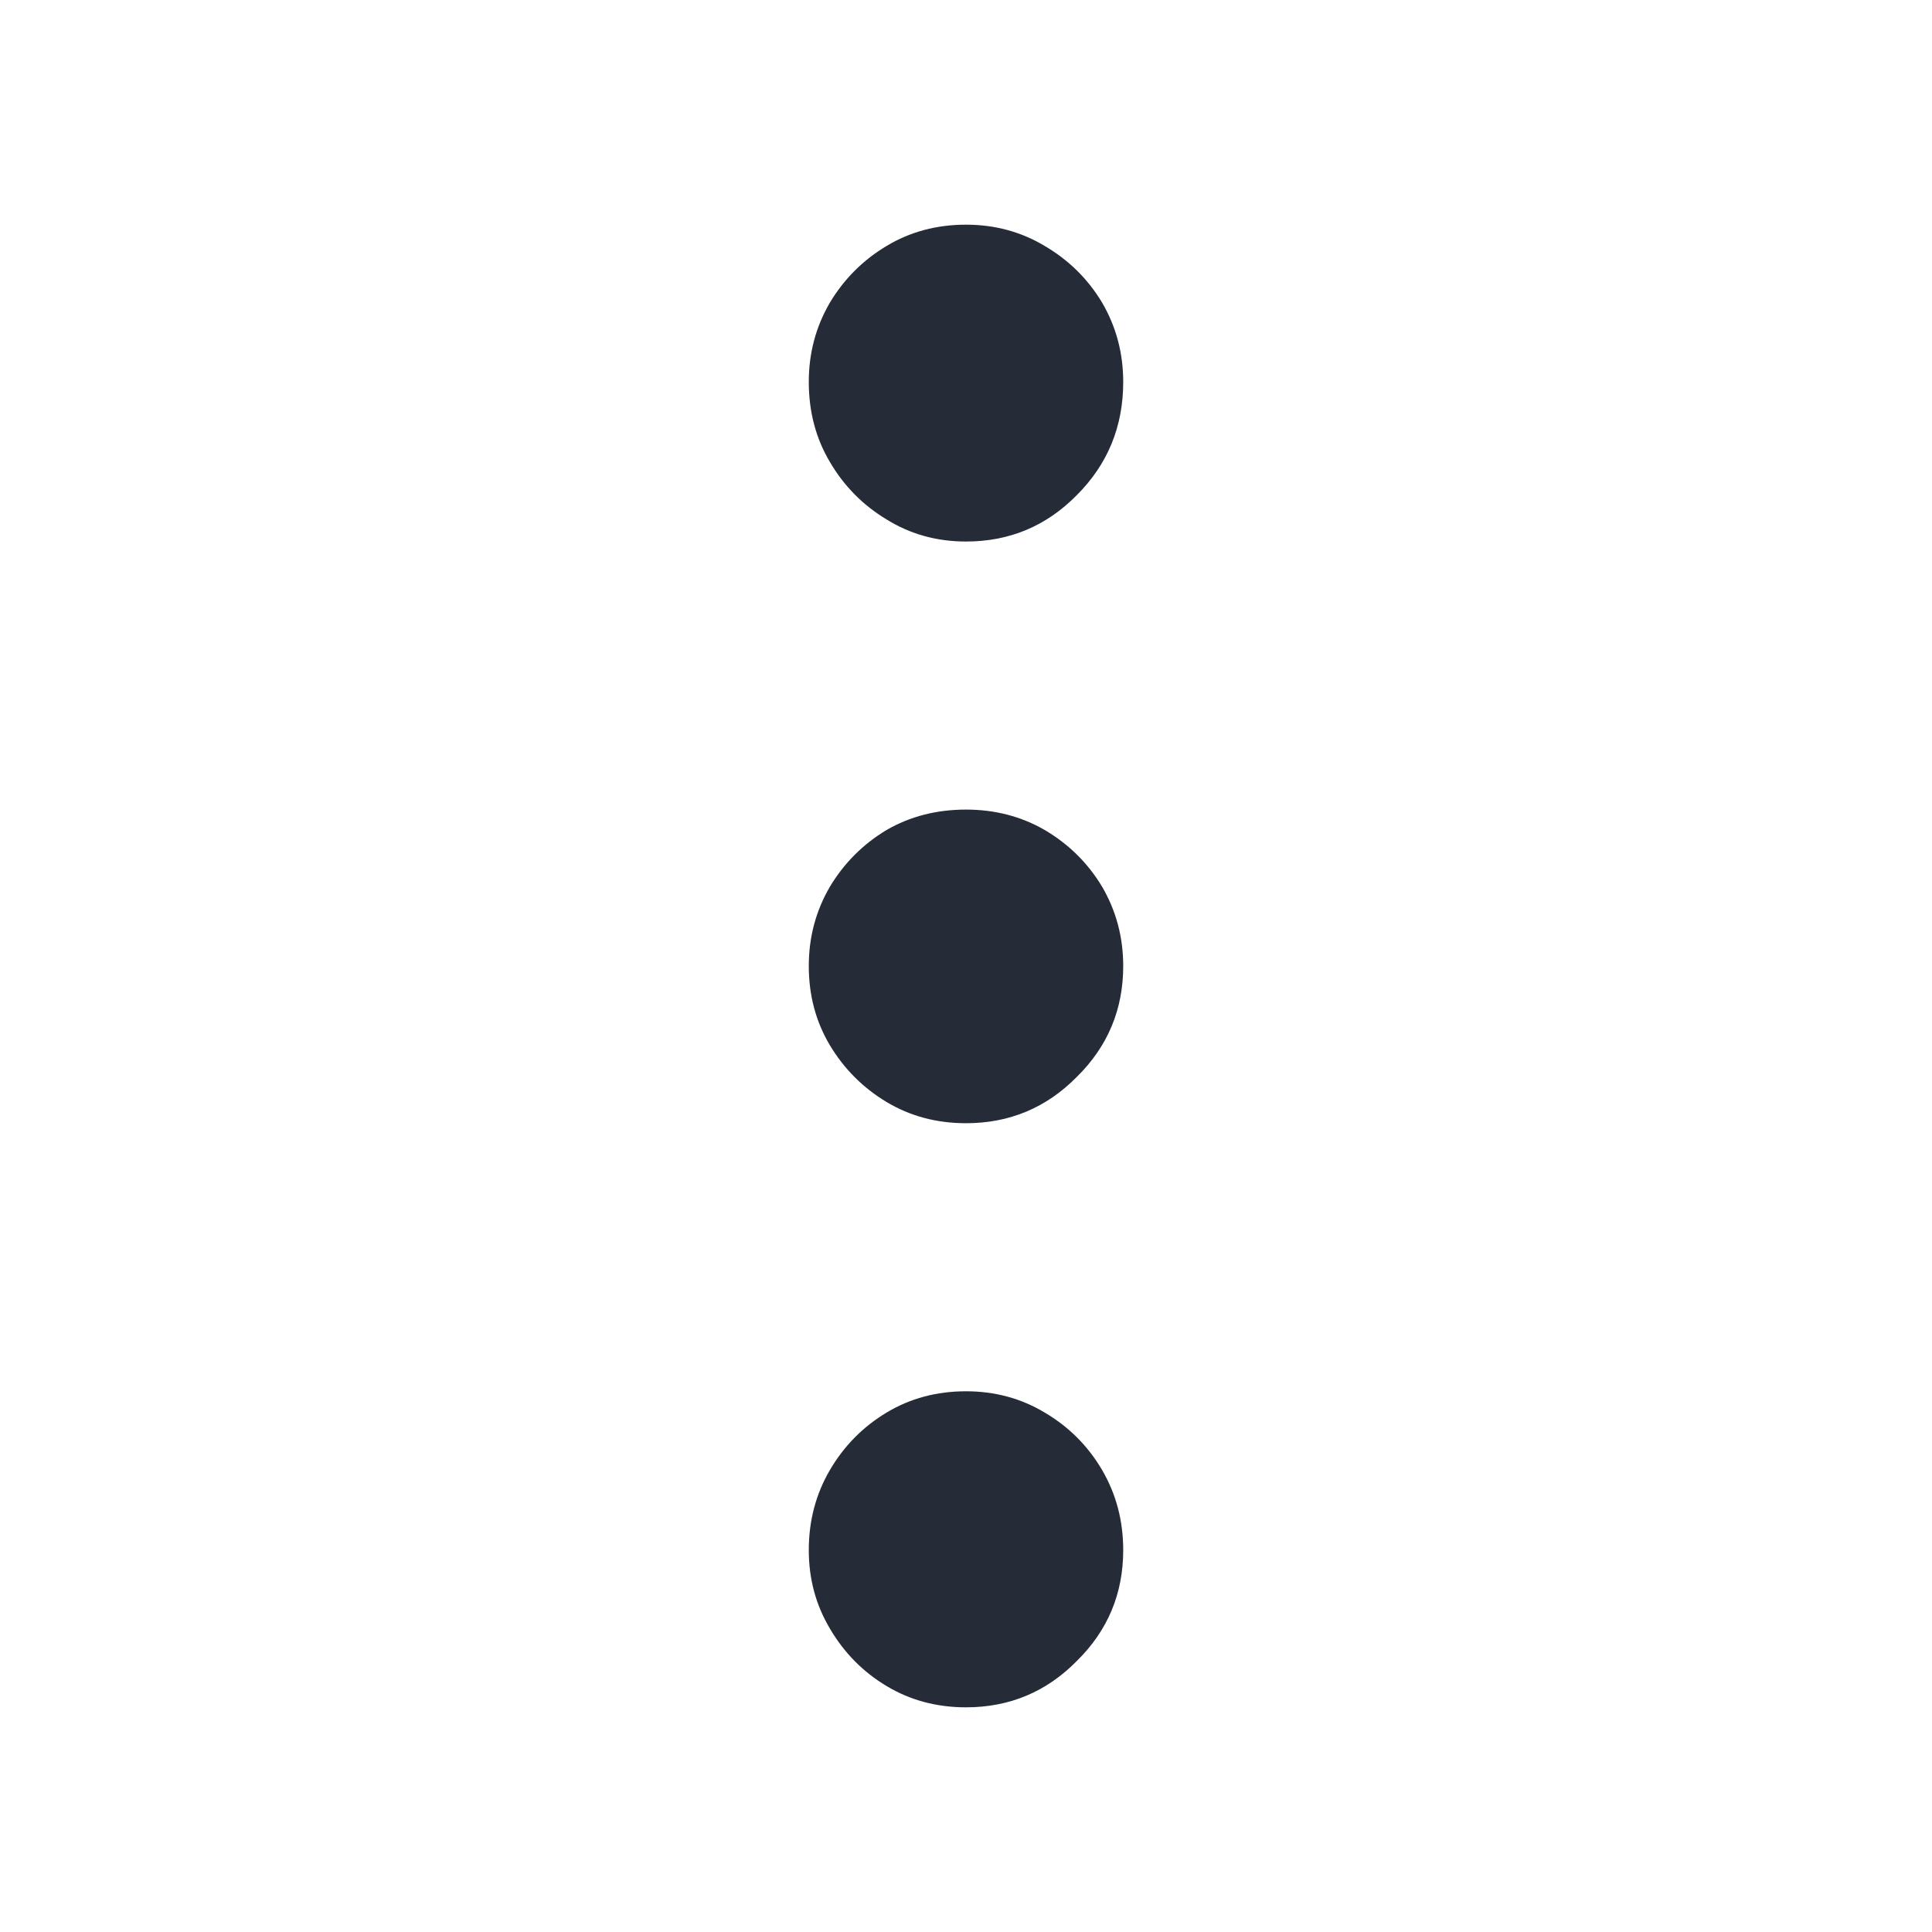 <svg width="24" height="24" viewBox="0 0 24 24" fill="none" xmlns="http://www.w3.org/2000/svg">
<path d="M10.047 4.744C10.047 4.386 10.135 4.057 10.31 3.758C10.486 3.465 10.721 3.23 11.014 3.055C11.307 2.879 11.635 2.791 12 2.791C12.358 2.791 12.684 2.879 12.977 3.055C13.276 3.23 13.514 3.465 13.69 3.758C13.865 4.057 13.953 4.386 13.953 4.744C13.953 5.298 13.761 5.766 13.377 6.15C12.999 6.535 12.54 6.727 12 6.727C11.635 6.727 11.307 6.635 11.014 6.453C10.721 6.277 10.486 6.04 10.31 5.74C10.135 5.447 10.047 5.115 10.047 4.744ZM10.047 12C10.047 11.642 10.135 11.313 10.31 11.014C10.486 10.721 10.721 10.486 11.014 10.31C11.307 10.141 11.635 10.057 12 10.057C12.358 10.057 12.684 10.141 12.977 10.31C13.276 10.486 13.514 10.721 13.69 11.014C13.865 11.313 13.953 11.642 13.953 12C13.953 12.54 13.761 12.999 13.377 13.377C12.999 13.761 12.54 13.953 12 13.953C11.635 13.953 11.307 13.865 11.014 13.69C10.721 13.514 10.486 13.279 10.31 12.986C10.135 12.693 10.047 12.365 10.047 12ZM10.047 19.256C10.047 18.891 10.135 18.559 10.31 18.26C10.486 17.96 10.721 17.723 11.014 17.547C11.307 17.371 11.635 17.283 12 17.283C12.358 17.283 12.684 17.371 12.977 17.547C13.276 17.723 13.514 17.96 13.69 18.26C13.865 18.559 13.953 18.891 13.953 19.256C13.953 19.796 13.761 20.255 13.377 20.633C12.999 21.017 12.54 21.209 12 21.209C11.635 21.209 11.307 21.121 11.014 20.945C10.721 20.77 10.486 20.532 10.31 20.232C10.135 19.939 10.047 19.614 10.047 19.256Z" fill="#252B37"/>
</svg>
